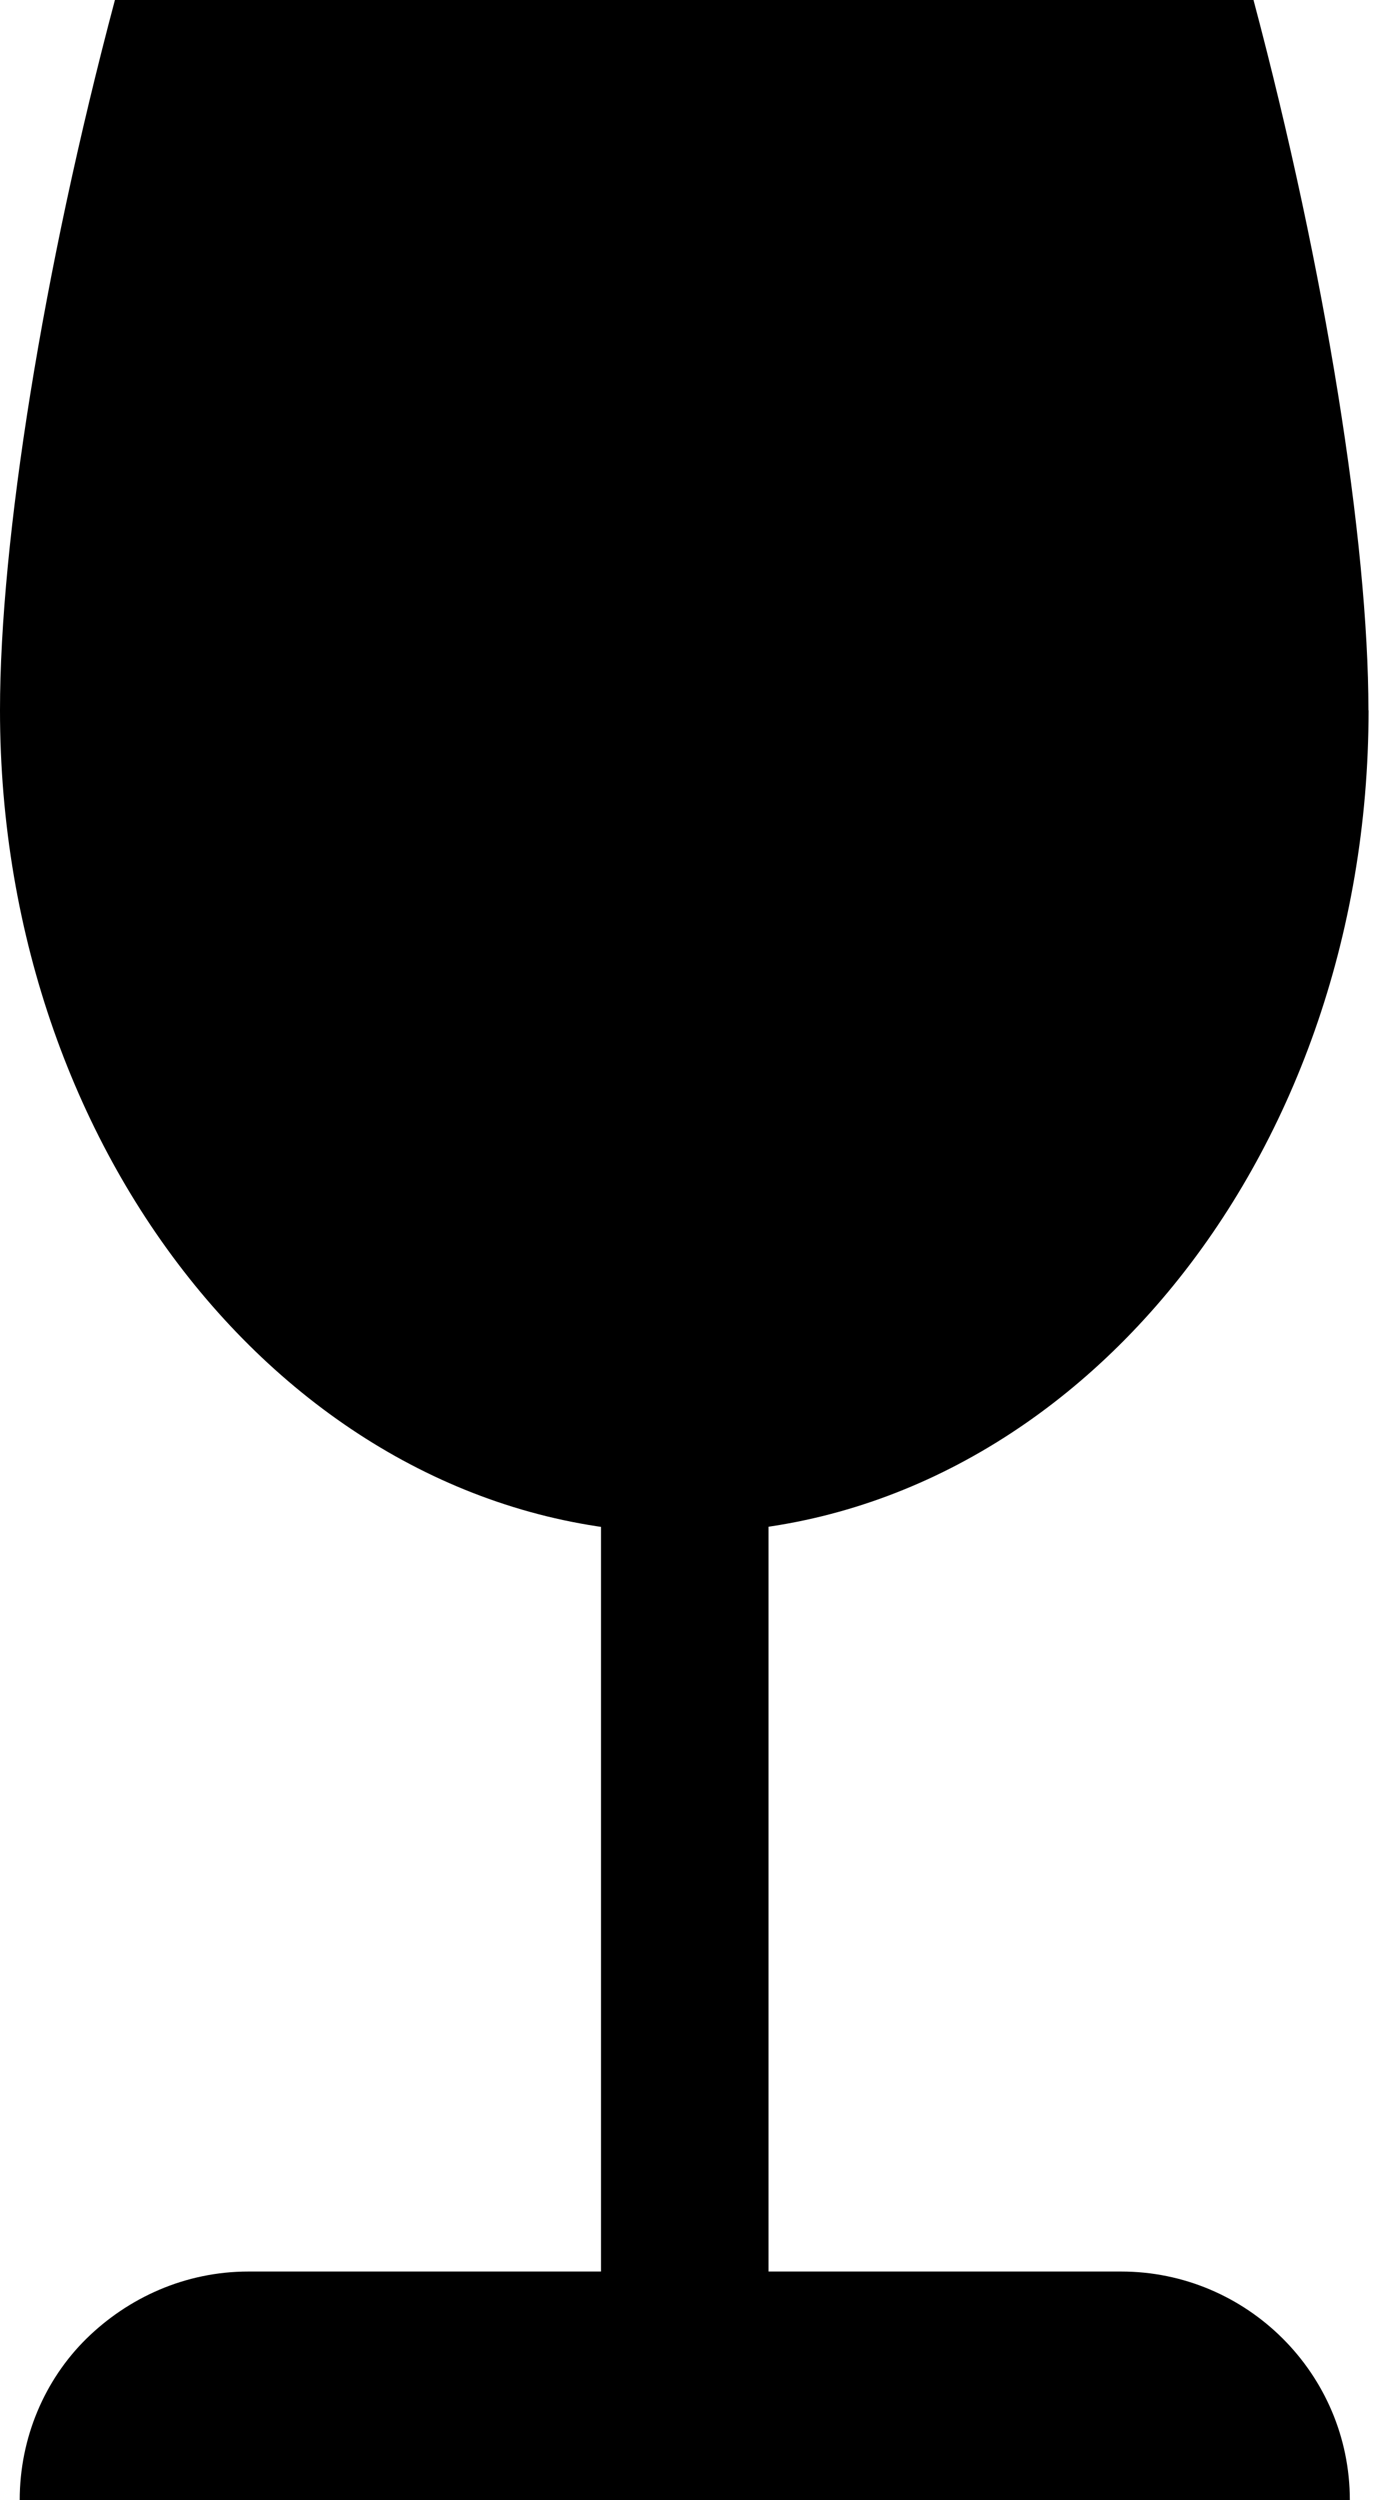 <svg width="10" height="18" viewBox="0 0 10 18"  xmlns="http://www.w3.org/2000/svg"><path d="M9.86 5.114c0 3.272-2.21 5.923-4.93 5.923-2.722 0-4.93-2.65-4.93-5.923C0 3.894.308 1.955.828 0h8.203c.52 1.955.828 3.903.828 5.114Z"/><path d="M5.537 10.898H4.33v5.547h1.207v-5.547Z"/><path d="M9.725 18H.142c0-.45.181-.867.481-1.162.3-.294.71-.483 1.167-.483h6.287c.907 0 1.648.737 1.648 1.645Z"/></svg>
